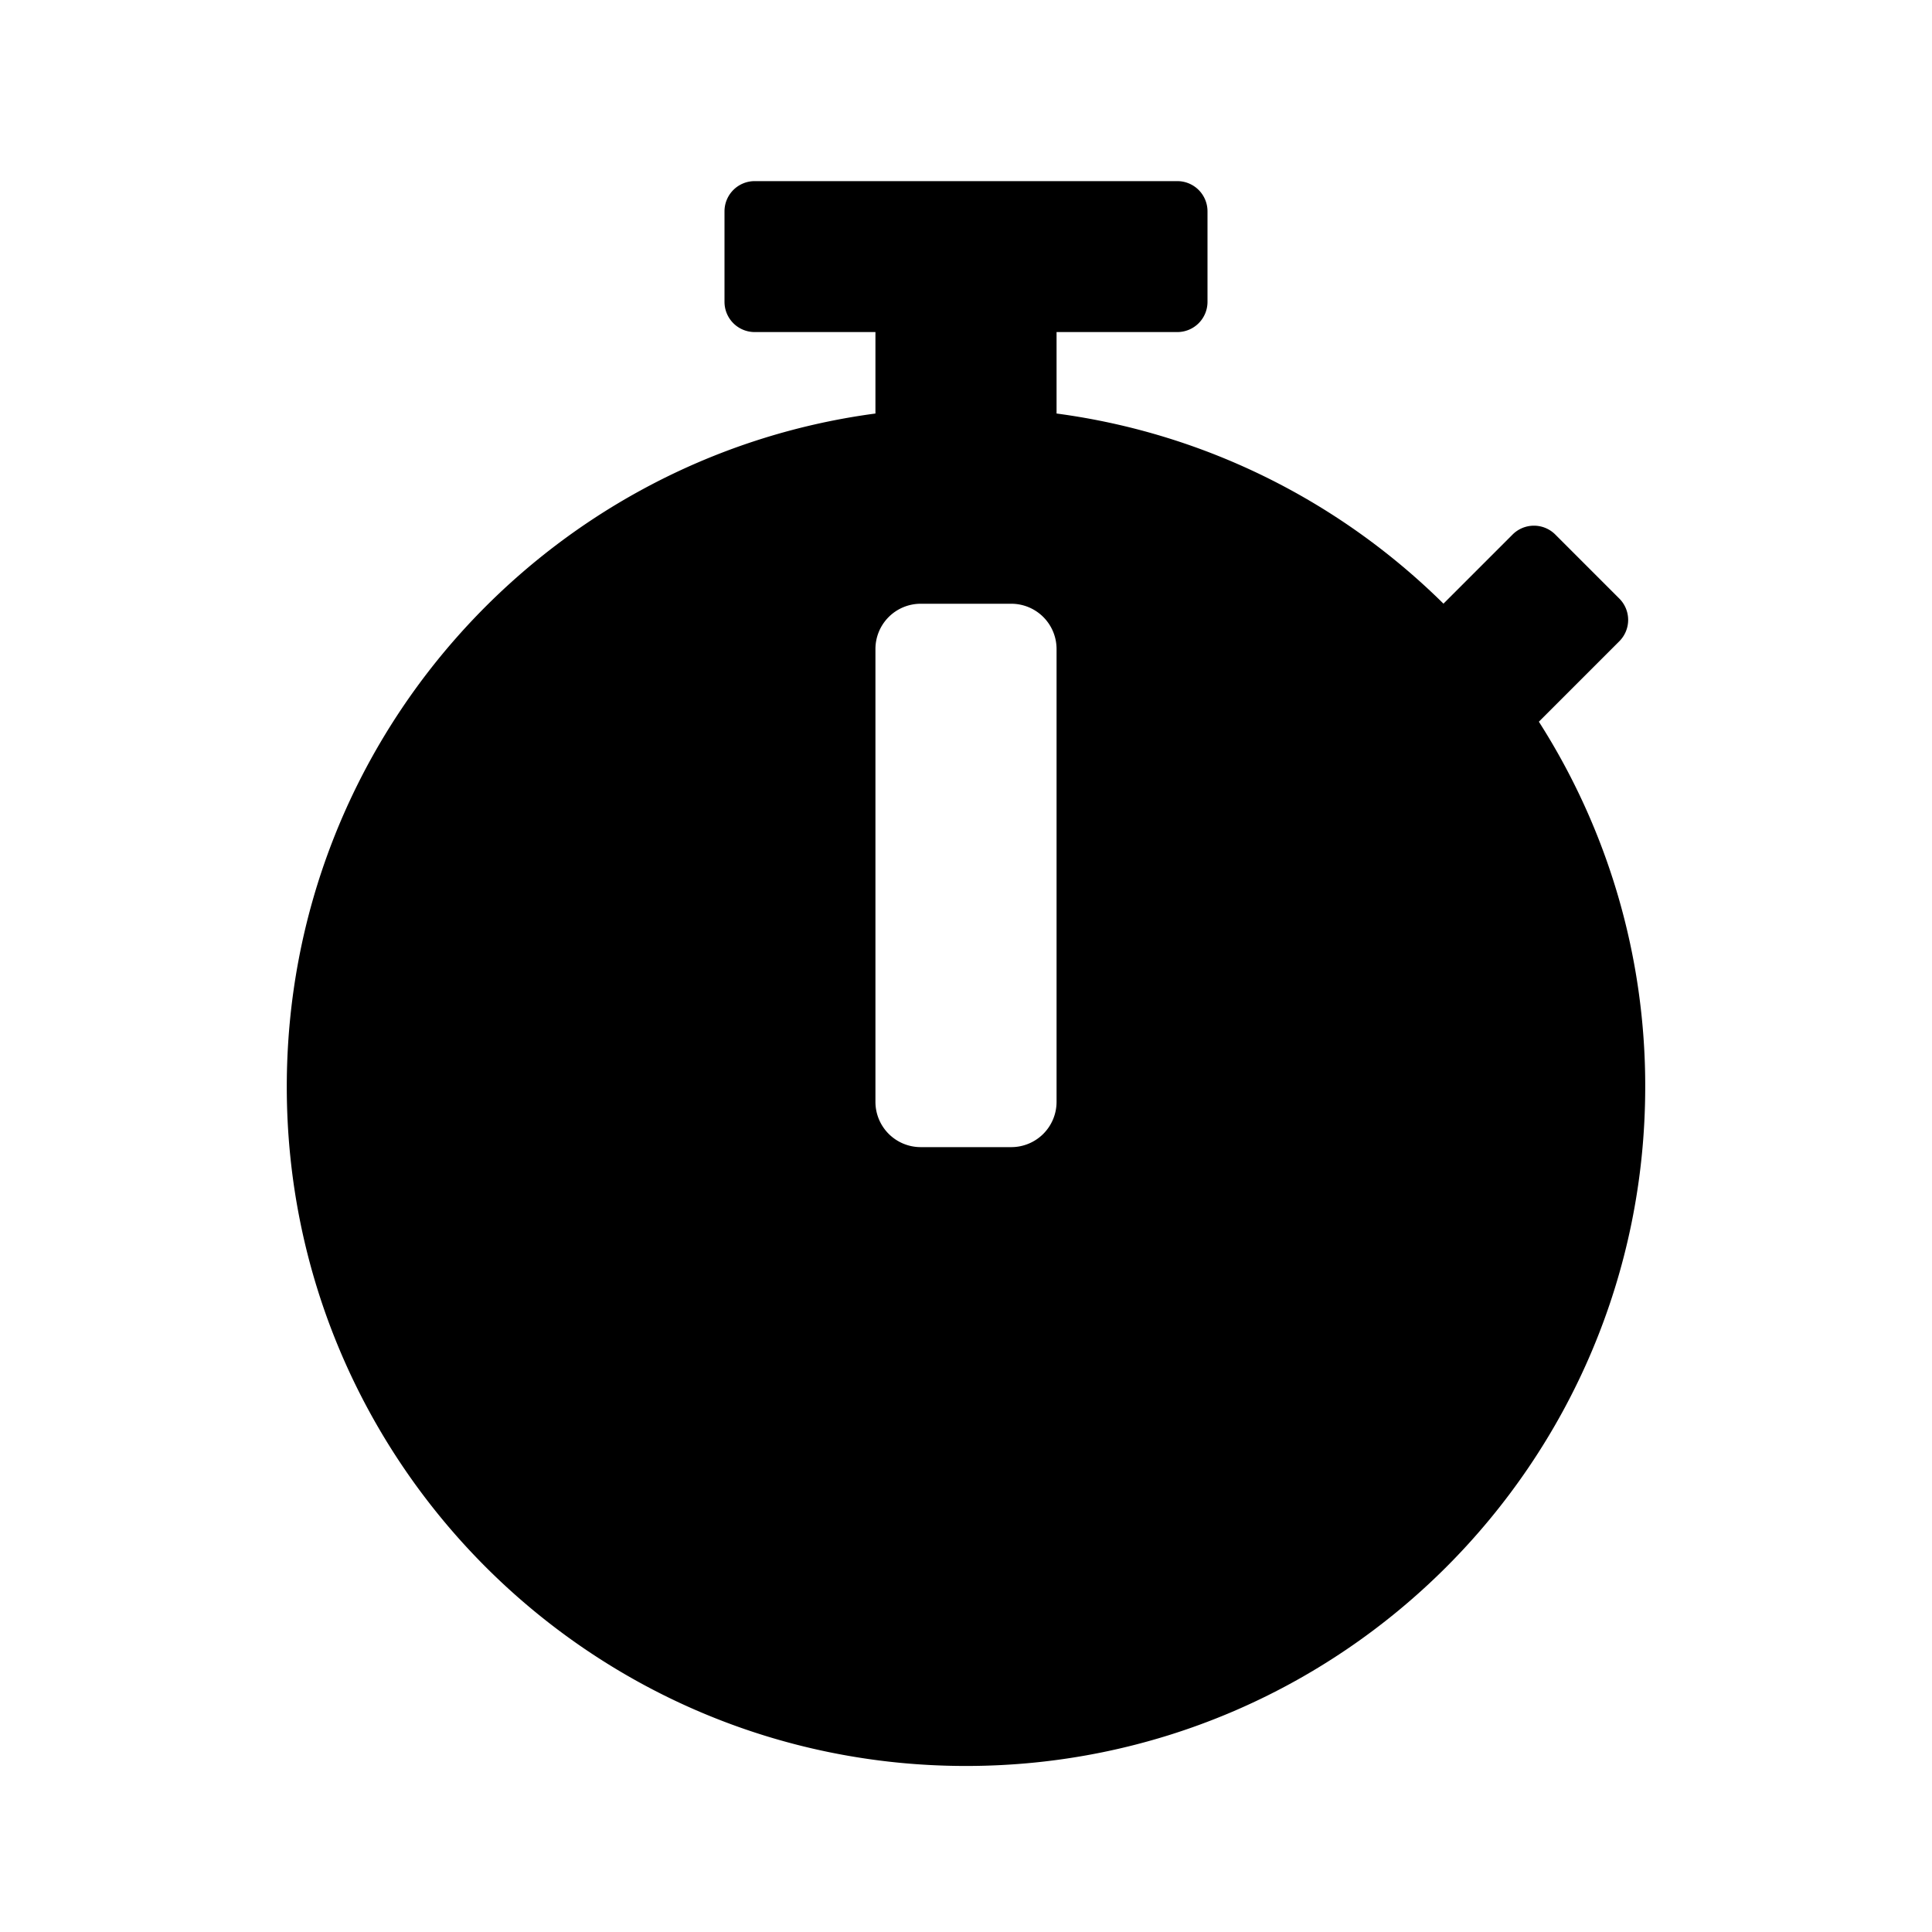 <svg width="128" height="128" xmlns="http://www.w3.org/2000/svg"><path d="M95.633 39.994l4.58-4.58a2 2 0 0 1 2.829 0l4.242 4.243a2 2 0 0 1 0 2.828l-5.33 5.33A44.79 44.79 0 0 1 109 72c0 24.853-20.147 45-45 45S19 96.853 19 72c0-22.818 16.984-41.67 39-44.603V22h-8a2 2 0 0 1-2-2v-6a2 2 0 0 1 2-2h28a2 2 0 0 1 2 2v6a2 2 0 0 1-2 2h-8v5.397c9.935 1.323 18.846 5.889 25.633 12.597zM61 40a3 3 0 0 0-3 3v30a3 3 0 0 0 3 3h6a3 3 0 0 0 3-3V43a3 3 0 0 0-3-3h-6z" fill="#000" fill-rule="evenodd"/></svg>